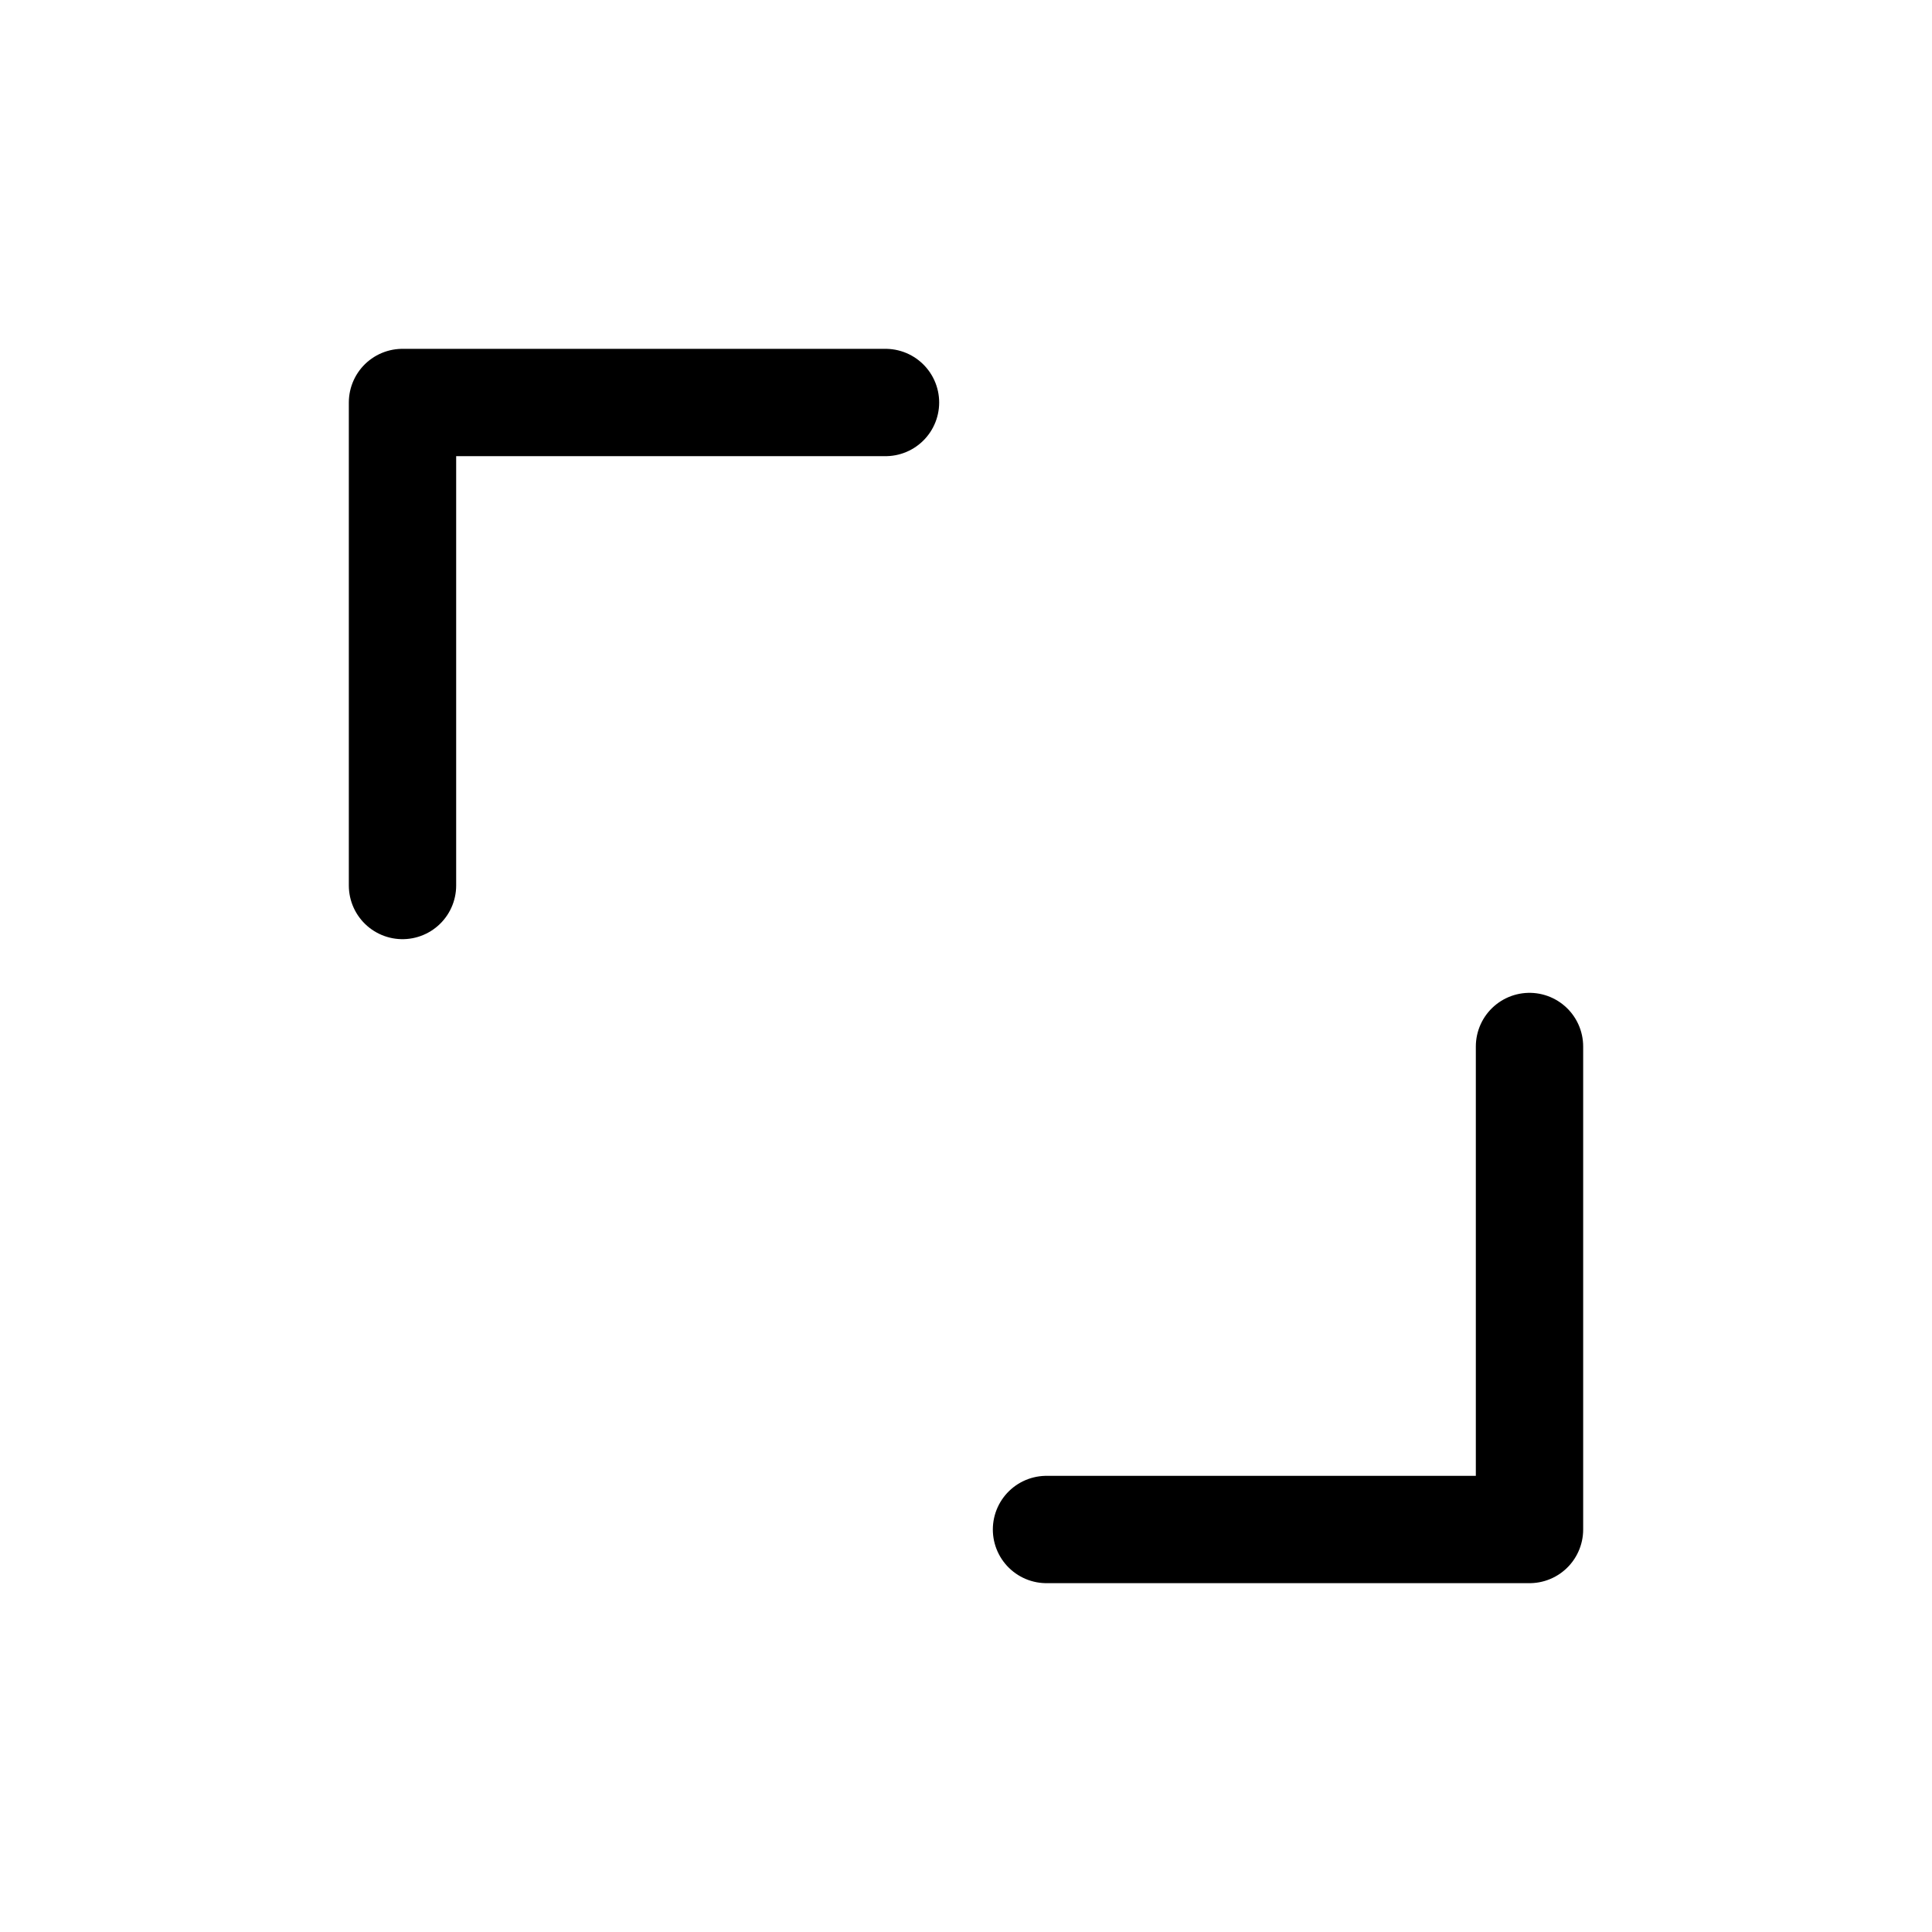 <svg xmlns="http://www.w3.org/2000/svg" height="18" width="18" viewBox="0 0 18 18"><title>chevron maximize diagonal 2</title><g fill="none" stroke="currentColor" class="nc-icon-wrapper"><polyline points="14.25 9.75 14.25 14.25 9.75 14.25" stroke-linecap="round" stroke-linejoin="round" stroke="currentColor"></polyline><polyline points="3.75 8.25 3.75 3.75 8.25 3.75" stroke-linecap="round" stroke-linejoin="round"></polyline></g></svg>